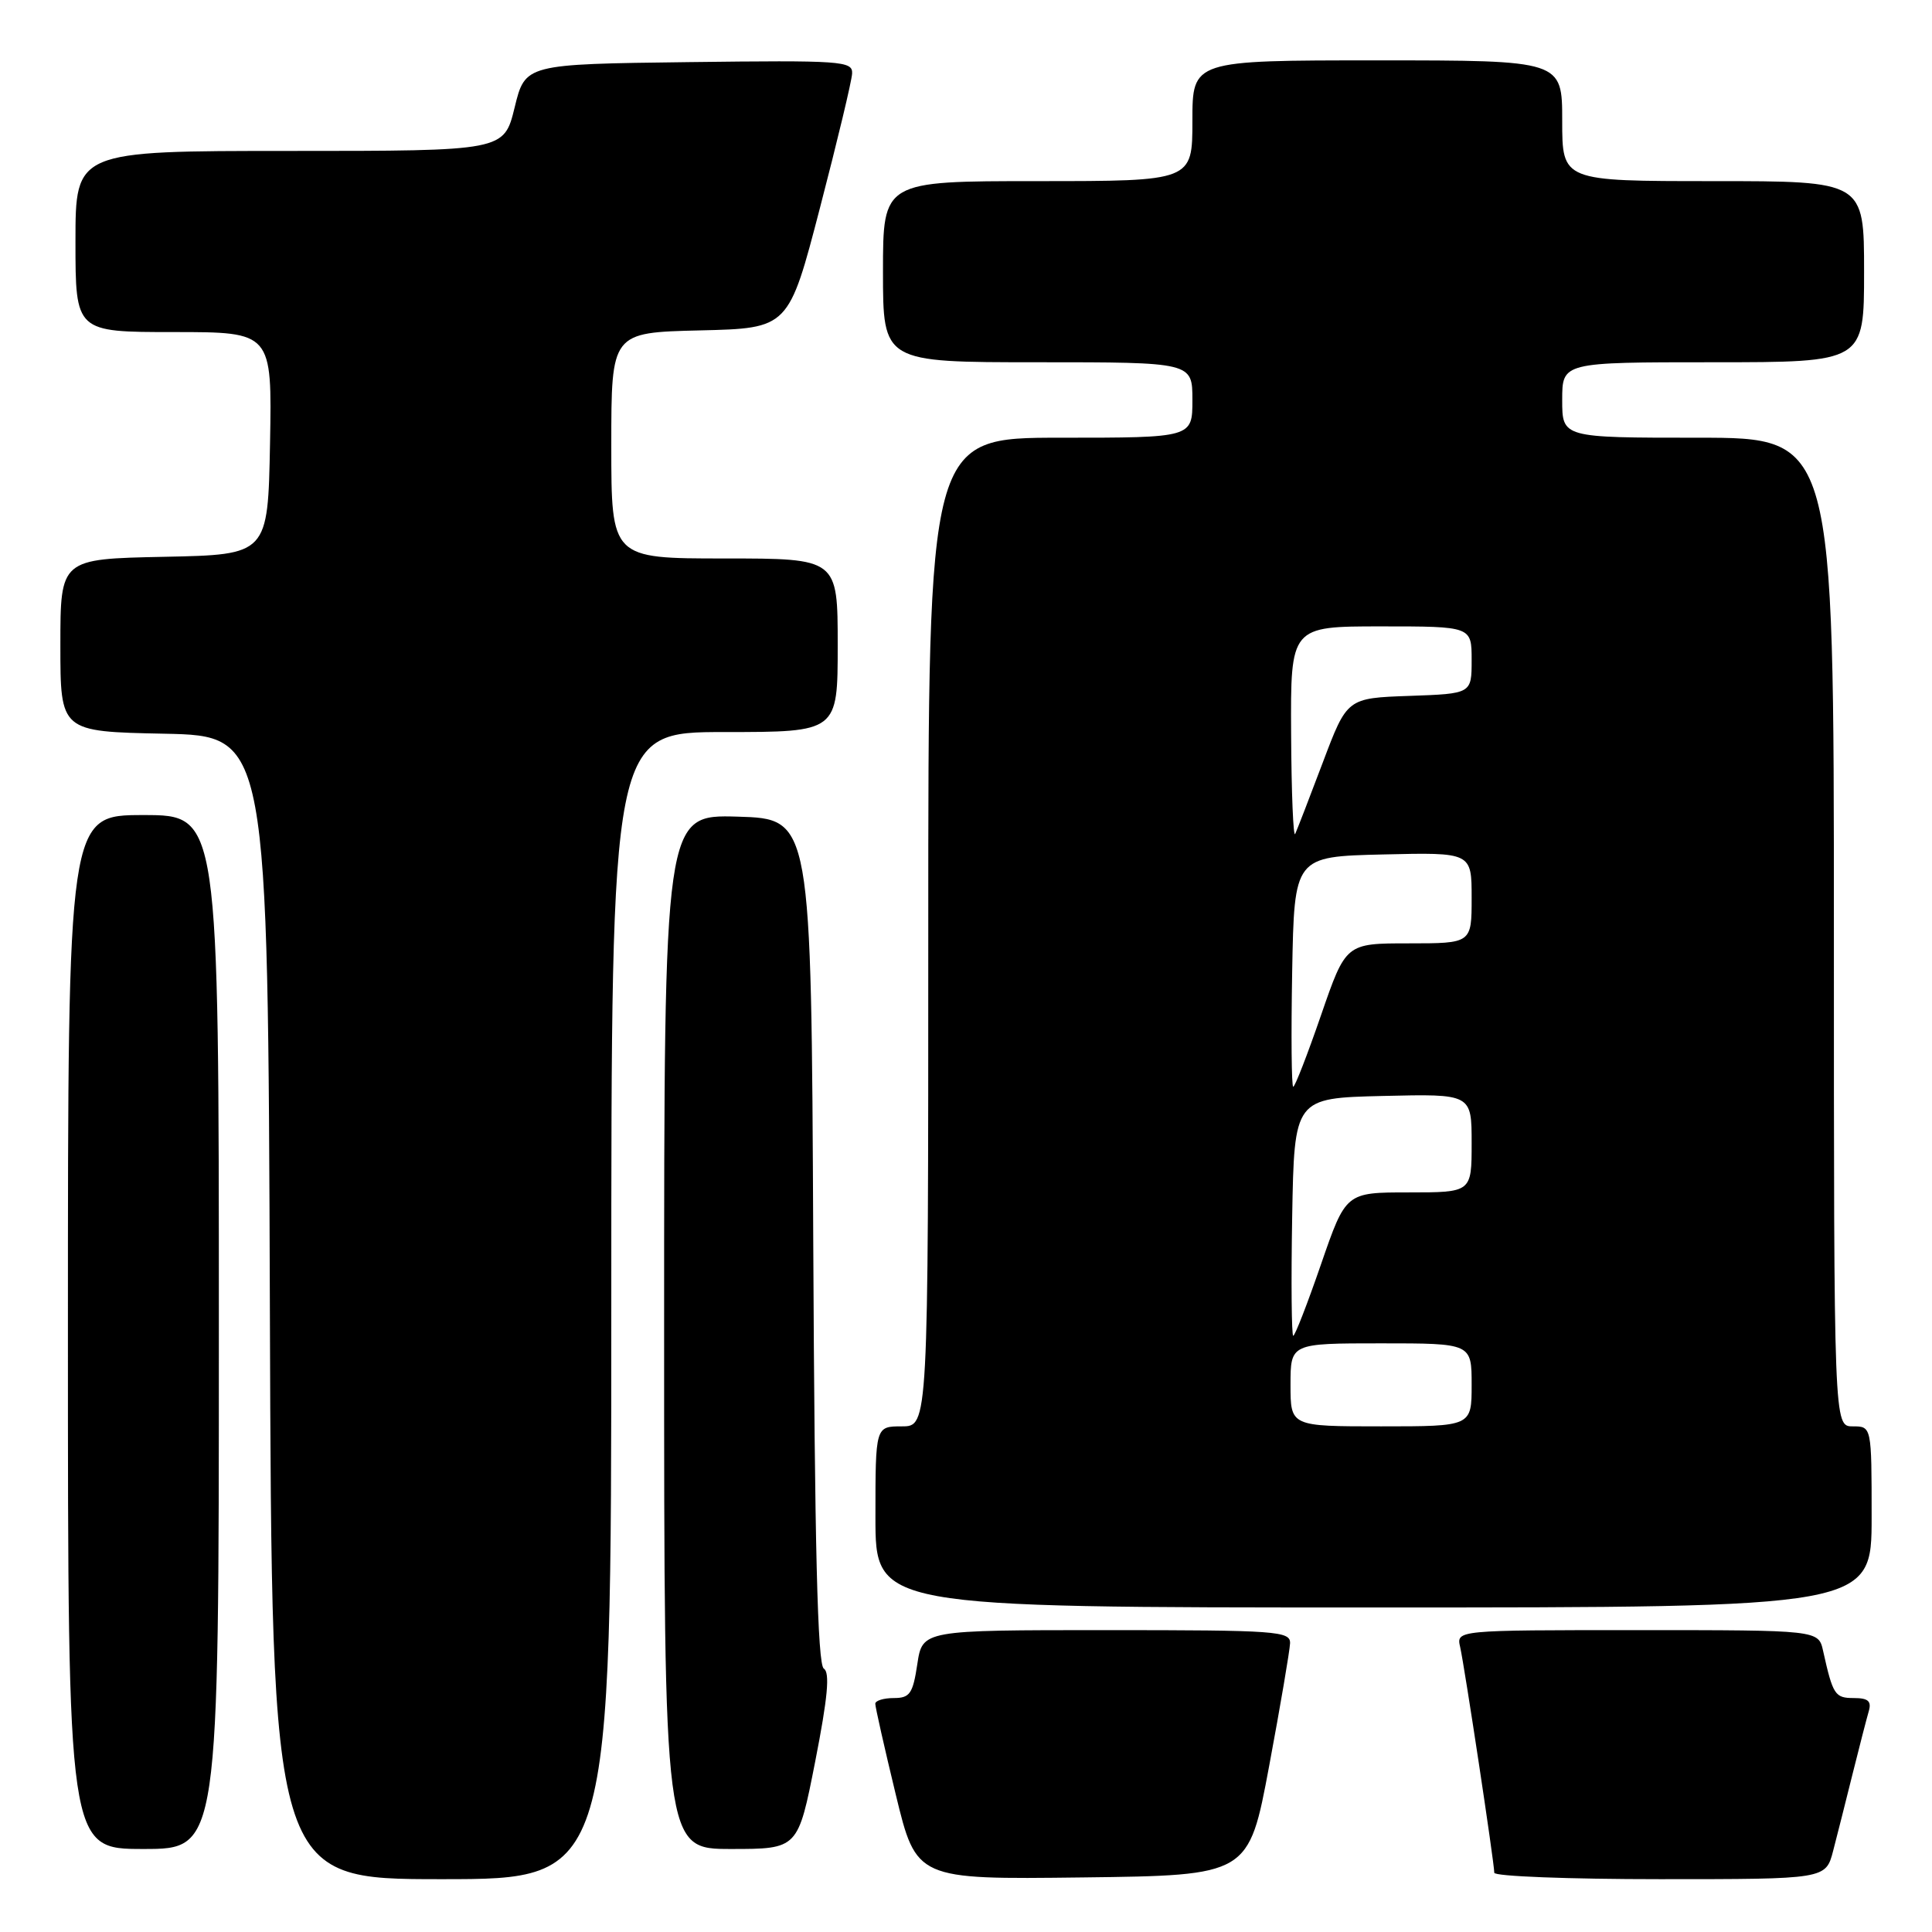 <?xml version="1.0" encoding="UTF-8" standalone="no"?>
<!DOCTYPE svg PUBLIC "-//W3C//DTD SVG 1.1//EN" "http://www.w3.org/Graphics/SVG/1.1/DTD/svg11.dtd" >
<svg xmlns="http://www.w3.org/2000/svg" xmlns:xlink="http://www.w3.org/1999/xlink" version="1.1" viewBox="0 0 256 256">
 <g >
 <path fill="currentColor"
d=" M 81.00 173.00 C 81.00 97.00 81.00 97.00 96.00 97.00 C 111.00 97.00 111.00 97.00 111.00 85.50 C 111.00 74.00 111.00 74.00 96.00 74.00 C 81.00 74.00 81.00 74.00 81.00 59.03 C 81.00 44.06 81.00 44.06 92.75 43.78 C 104.50 43.50 104.50 43.50 108.66 27.50 C 110.95 18.70 112.87 10.70 112.91 9.73 C 112.99 8.08 111.52 7.98 91.29 8.23 C 69.59 8.50 69.59 8.50 68.19 14.25 C 66.78 20.00 66.78 20.00 38.39 20.00 C 10.00 20.00 10.00 20.00 10.00 32.00 C 10.00 44.00 10.00 44.00 23.03 44.00 C 36.05 44.00 36.05 44.00 35.78 58.75 C 35.50 73.50 35.50 73.50 21.75 73.78 C 8.00 74.06 8.00 74.06 8.00 85.50 C 8.00 96.94 8.00 96.94 21.75 97.22 C 35.50 97.50 35.50 97.50 35.76 173.25 C 36.01 249.00 36.01 249.00 58.51 249.00 C 81.00 249.00 81.00 249.00 81.00 173.00 Z  M 168.17 234.00 C 169.66 226.03 170.90 218.71 170.94 217.75 C 171.00 216.13 169.20 216.00 146.61 216.00 C 122.23 216.00 122.23 216.00 121.55 220.50 C 120.96 224.42 120.56 225.00 118.44 225.00 C 117.10 225.00 115.99 225.34 115.98 225.75 C 115.97 226.16 117.19 231.57 118.69 237.77 C 121.42 249.04 121.42 249.04 143.44 248.77 C 165.46 248.50 165.46 248.50 168.17 234.00 Z  M 242.90 245.25 C 243.44 243.19 244.60 238.57 245.49 235.00 C 246.38 231.43 247.34 227.71 247.62 226.75 C 248.01 225.41 247.55 225.00 245.63 225.00 C 243.14 225.00 242.87 224.59 241.57 218.75 C 240.96 216.00 240.96 216.00 216.96 216.00 C 192.96 216.00 192.96 216.00 193.48 218.25 C 194.06 220.81 198.00 246.84 198.00 248.15 C 198.00 248.62 207.88 249.00 219.96 249.00 C 241.92 249.00 241.92 249.00 242.90 245.25 Z  M 29.00 176.50 C 29.00 108.00 29.00 108.00 19.00 108.00 C 9.00 108.00 9.00 108.00 9.00 176.50 C 9.00 245.00 9.00 245.00 19.00 245.00 C 29.00 245.00 29.00 245.00 29.00 176.50 Z  M 108.02 233.40 C 109.68 224.94 109.99 221.61 109.16 221.10 C 108.33 220.59 107.95 205.02 107.76 164.45 C 107.50 108.50 107.50 108.50 97.75 108.21 C 88.00 107.93 88.00 107.93 88.00 176.46 C 88.00 245.00 88.00 245.00 96.87 245.00 C 105.74 245.00 105.74 245.00 108.02 233.40 Z  M 248.00 201.00 C 248.00 189.00 248.00 189.00 245.50 189.00 C 243.00 189.00 243.00 189.00 243.00 123.50 C 243.00 58.00 243.00 58.00 225.00 58.00 C 207.00 58.00 207.00 58.00 207.00 53.00 C 207.00 48.00 207.00 48.00 227.00 48.00 C 247.00 48.00 247.00 48.00 247.00 36.00 C 247.00 24.00 247.00 24.00 227.00 24.00 C 207.00 24.00 207.00 24.00 207.00 16.00 C 207.00 8.00 207.00 8.00 182.50 8.00 C 158.00 8.00 158.00 8.00 158.00 16.00 C 158.00 24.00 158.00 24.00 137.50 24.00 C 117.00 24.00 117.00 24.00 117.00 36.00 C 117.00 48.00 117.00 48.00 137.50 48.00 C 158.00 48.00 158.00 48.00 158.00 53.00 C 158.00 58.00 158.00 58.00 140.50 58.00 C 123.00 58.00 123.00 58.00 123.00 123.50 C 123.00 189.00 123.00 189.00 119.50 189.00 C 116.00 189.00 116.00 189.00 116.00 201.00 C 116.00 213.00 116.00 213.00 182.00 213.00 C 248.00 213.00 248.00 213.00 248.00 201.00 Z  M 171.00 183.50 C 171.00 178.00 171.00 178.00 183.00 178.00 C 195.00 178.00 195.00 178.00 195.00 183.50 C 195.00 189.00 195.00 189.00 183.00 189.00 C 171.00 189.00 171.00 189.00 171.00 183.50 Z  M 171.22 161.25 C 171.50 145.50 171.50 145.50 183.25 145.22 C 195.00 144.94 195.00 144.94 195.00 151.47 C 195.00 158.00 195.00 158.00 186.66 158.00 C 178.33 158.00 178.33 158.00 175.05 167.50 C 173.25 172.72 171.59 177.00 171.36 177.00 C 171.14 177.00 171.07 169.91 171.22 161.25 Z  M 171.22 128.75 C 171.50 113.50 171.50 113.50 183.25 113.22 C 195.00 112.94 195.00 112.94 195.00 118.97 C 195.00 125.00 195.00 125.00 186.66 125.00 C 178.33 125.00 178.33 125.00 175.05 134.50 C 173.25 139.72 171.59 144.00 171.36 144.00 C 171.13 144.00 171.07 137.14 171.22 128.75 Z  M 171.08 97.25 C 171.00 83.00 171.00 83.00 183.00 83.00 C 195.00 83.00 195.00 83.00 195.00 87.46 C 195.00 91.92 195.00 91.92 186.75 92.21 C 178.50 92.50 178.50 92.50 175.29 101.00 C 173.53 105.67 171.87 109.95 171.62 110.50 C 171.37 111.05 171.12 105.09 171.08 97.25 Z "/>
</g>
</svg>